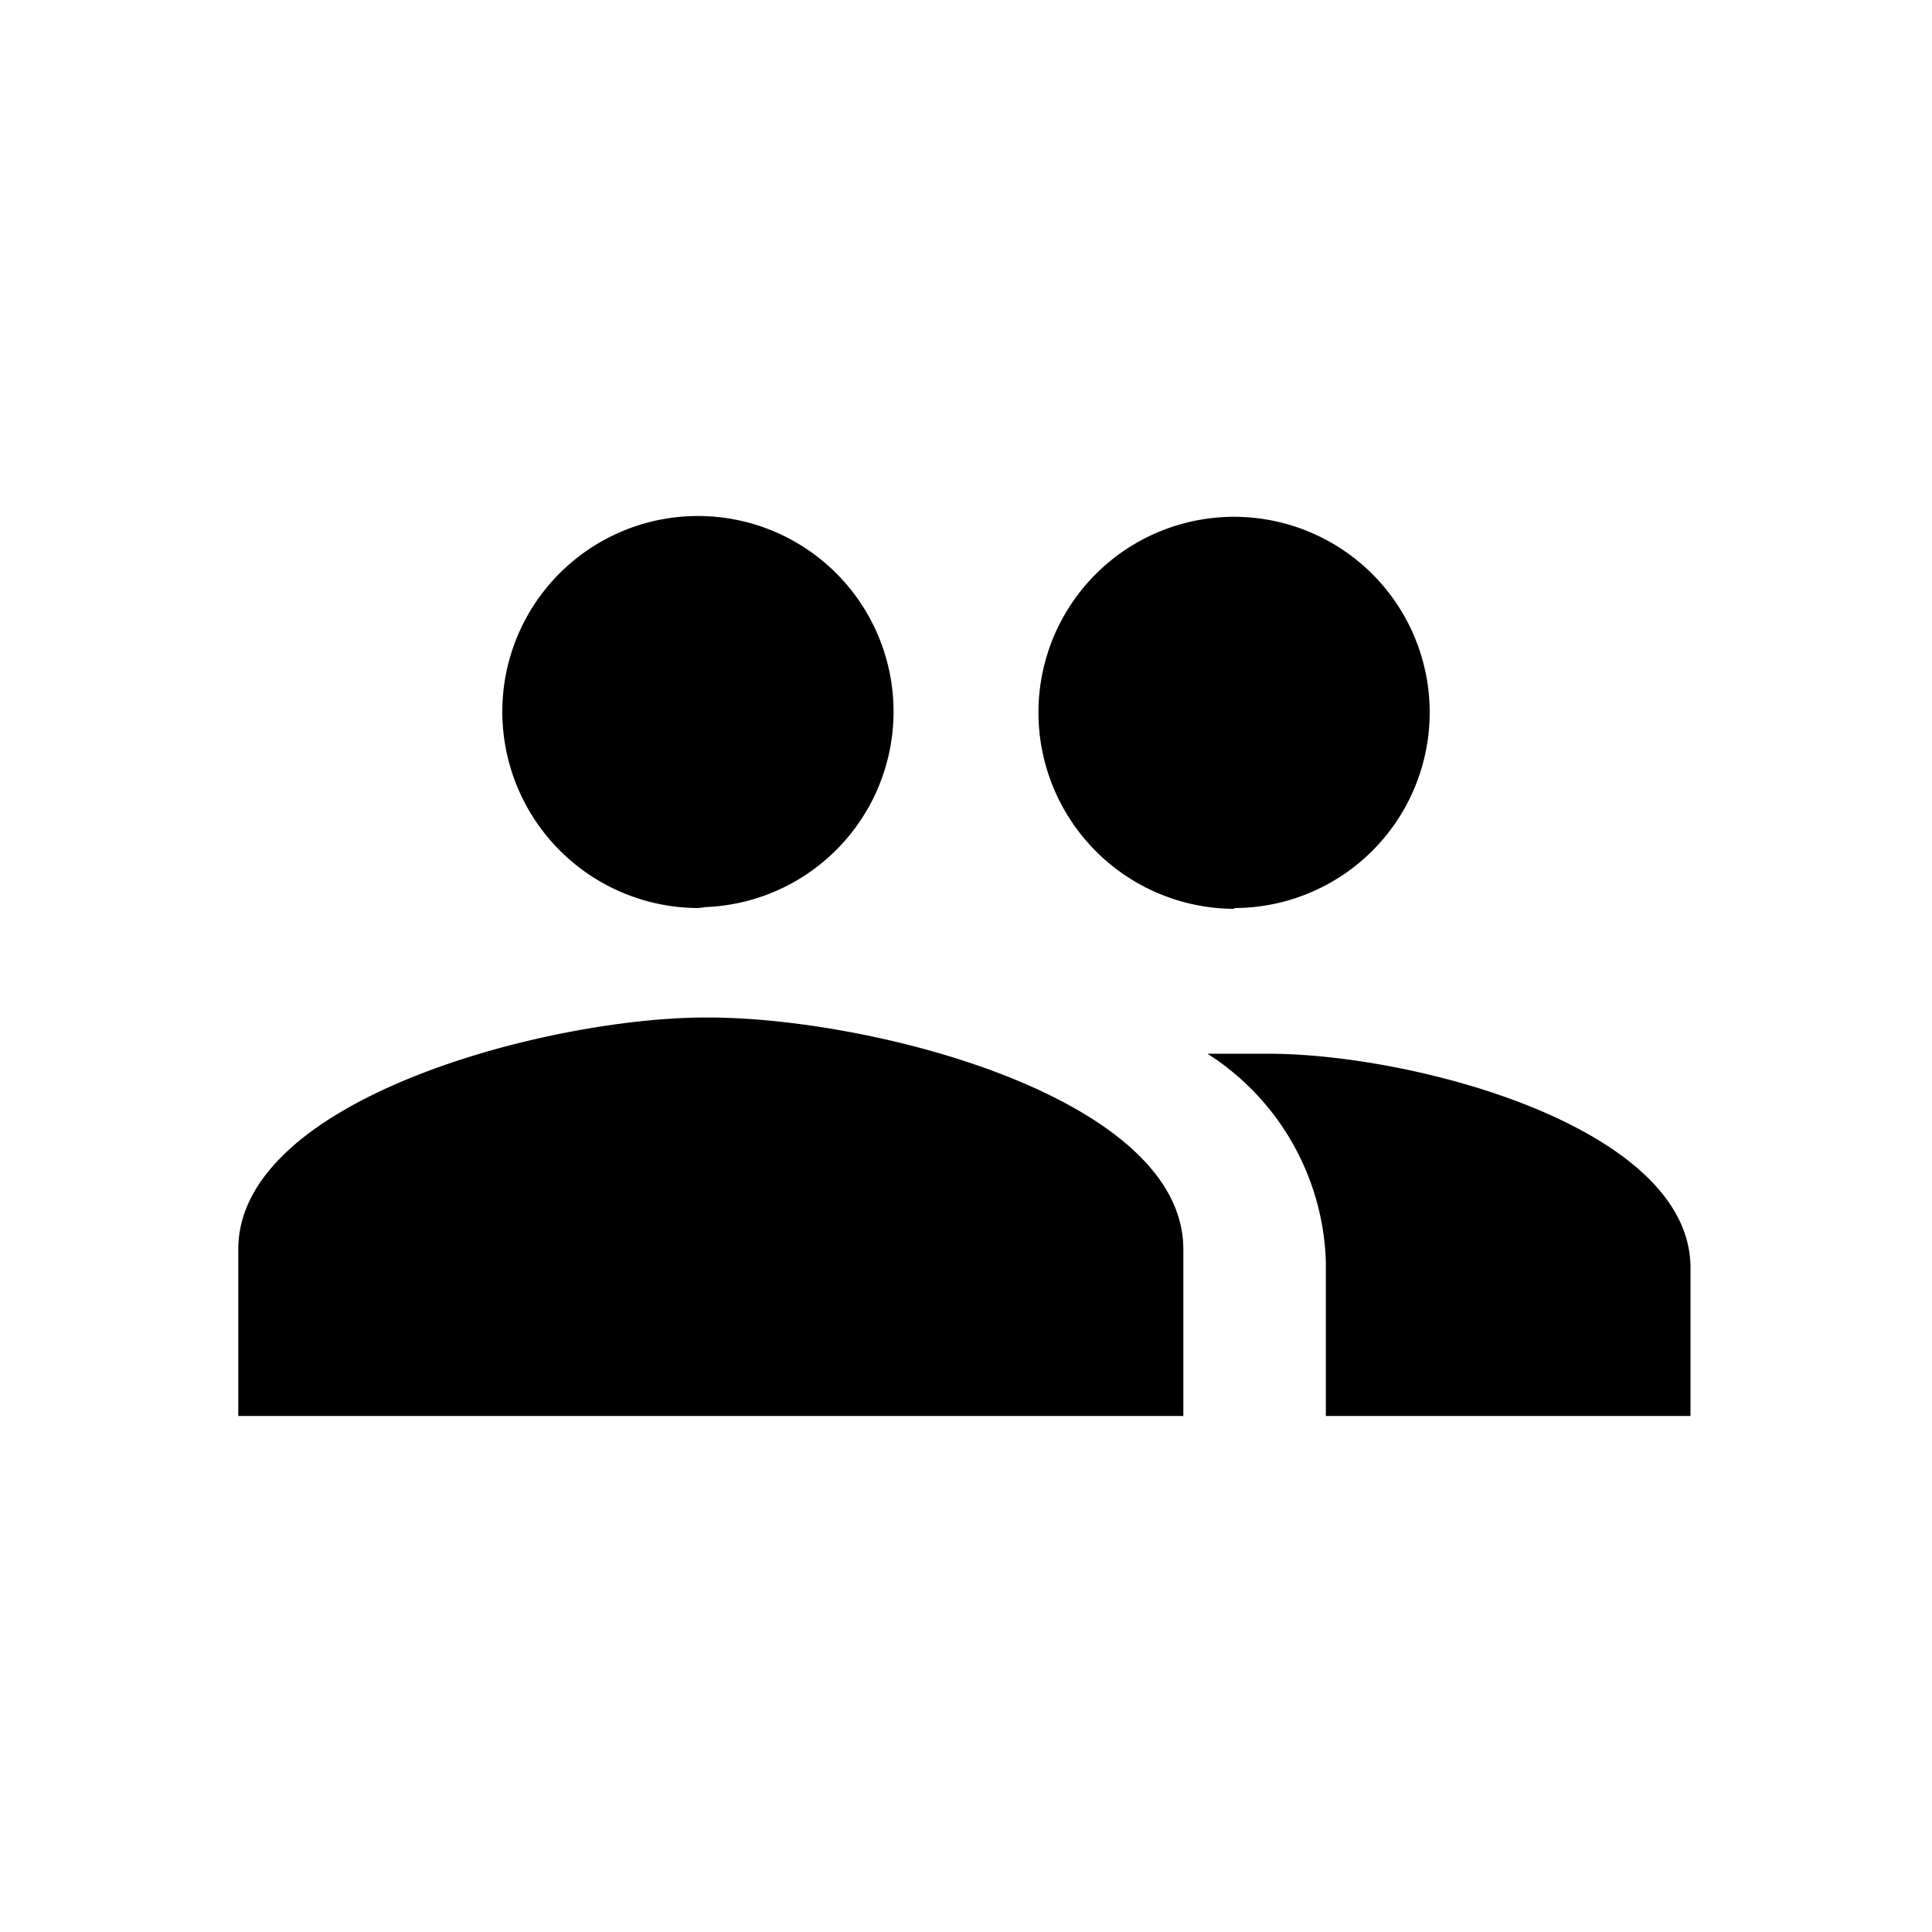 <svg xmlns="http://www.w3.org/2000/svg" viewBox="0 0 24 24"><title>group</title><path d="M15.6,13.09H15a3.18,3.18,0,0,1,1.47,2.58v1.92H21V15.75c0-1.75-3.44-2.66-5.24-2.66m-7-.45c-1.93,0-5.8,1-5.8,2.88v2.07H14.7V15.52c0-1.89-3.87-2.88-5.9-2.88m-.13-1.37A2.43,2.43,0,1,0,6.24,8.84h0a2.44,2.44,0,0,0,2.43,2.44h.09m6.57,0A2.43,2.43,0,1,0,12.9,8.86h0a2.44,2.44,0,0,0,2.43,2.43Z"/></svg>
